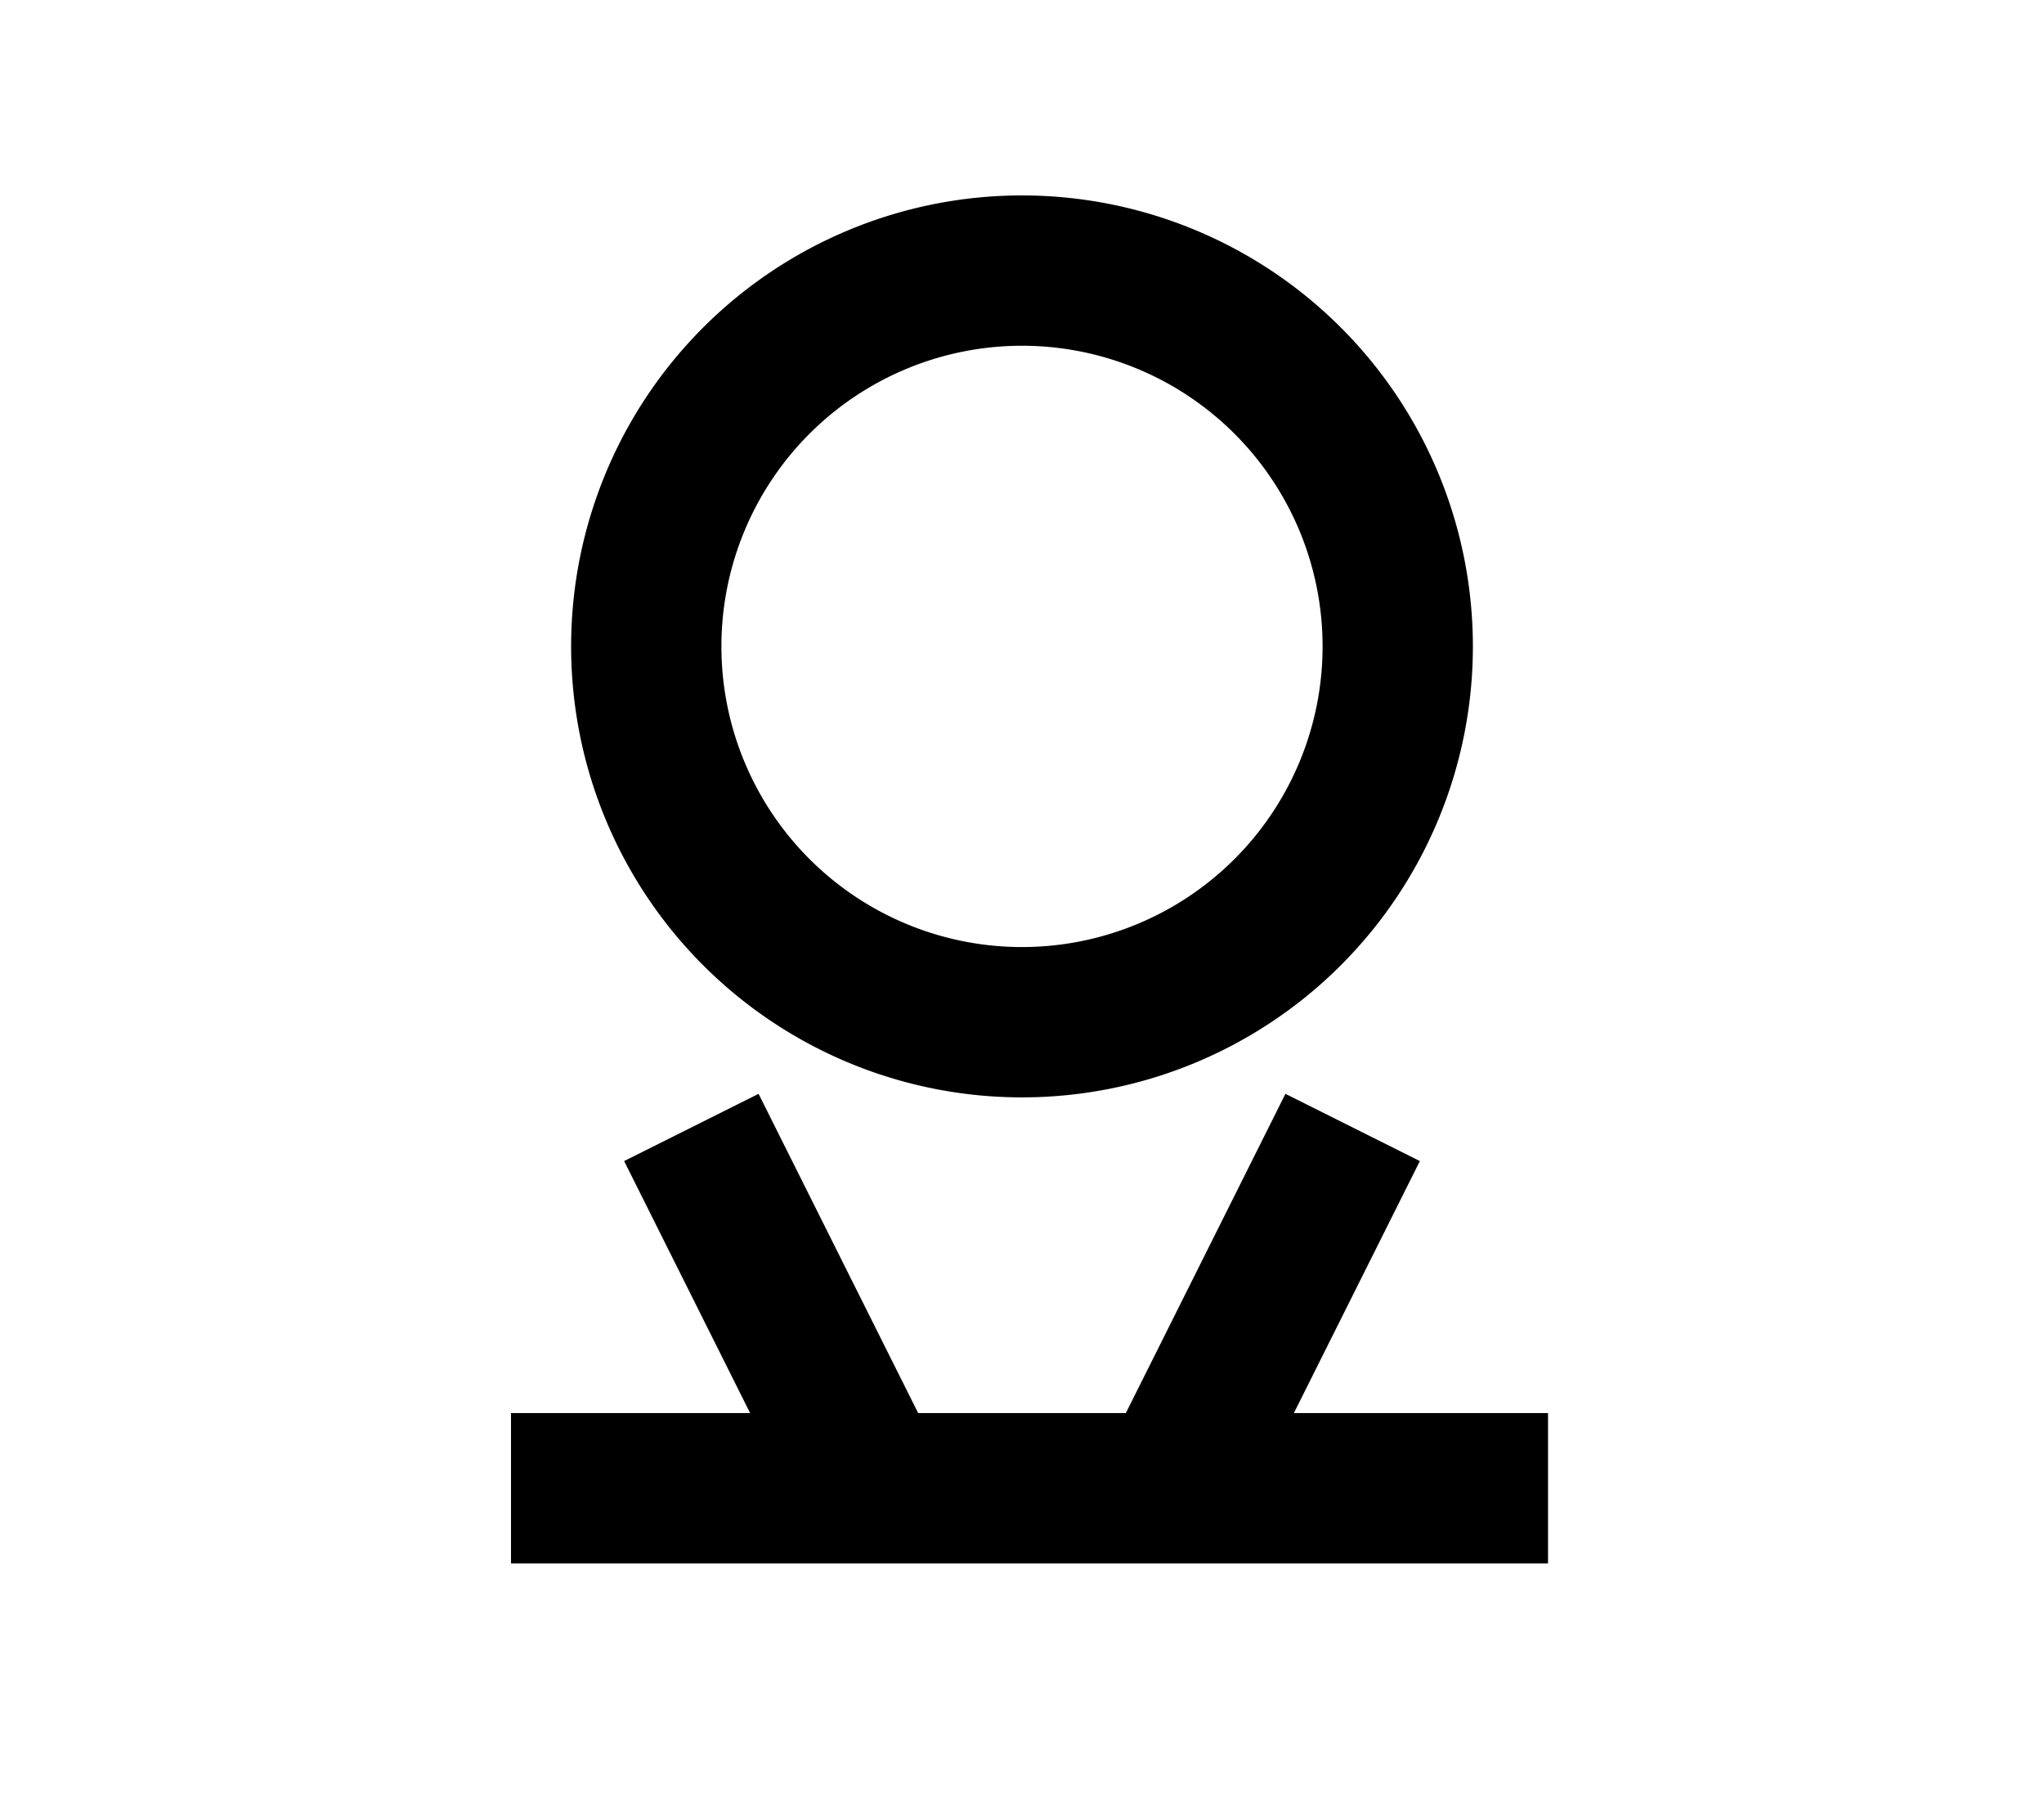 <?xml version="1.0" encoding="UTF-8"?>
<svg width="136mm" height="120mm" version="1.1" viewBox="0 0 136 120" xmlns="http://www.w3.org/2000/svg">
    <g stroke="#000" stroke-width="10" fill="none">
        <g id="glyph">
            <path d="m68 68a25 25 0 0 0 0 -50a25 25 0 0 0 0 50"></path>
            <path d="m78 99l12 -24"></path>
            <path d="m58 99l-12 -24"></path>
            <path d="m103 99h-69"></path>
        </g>
    </g>
</svg>